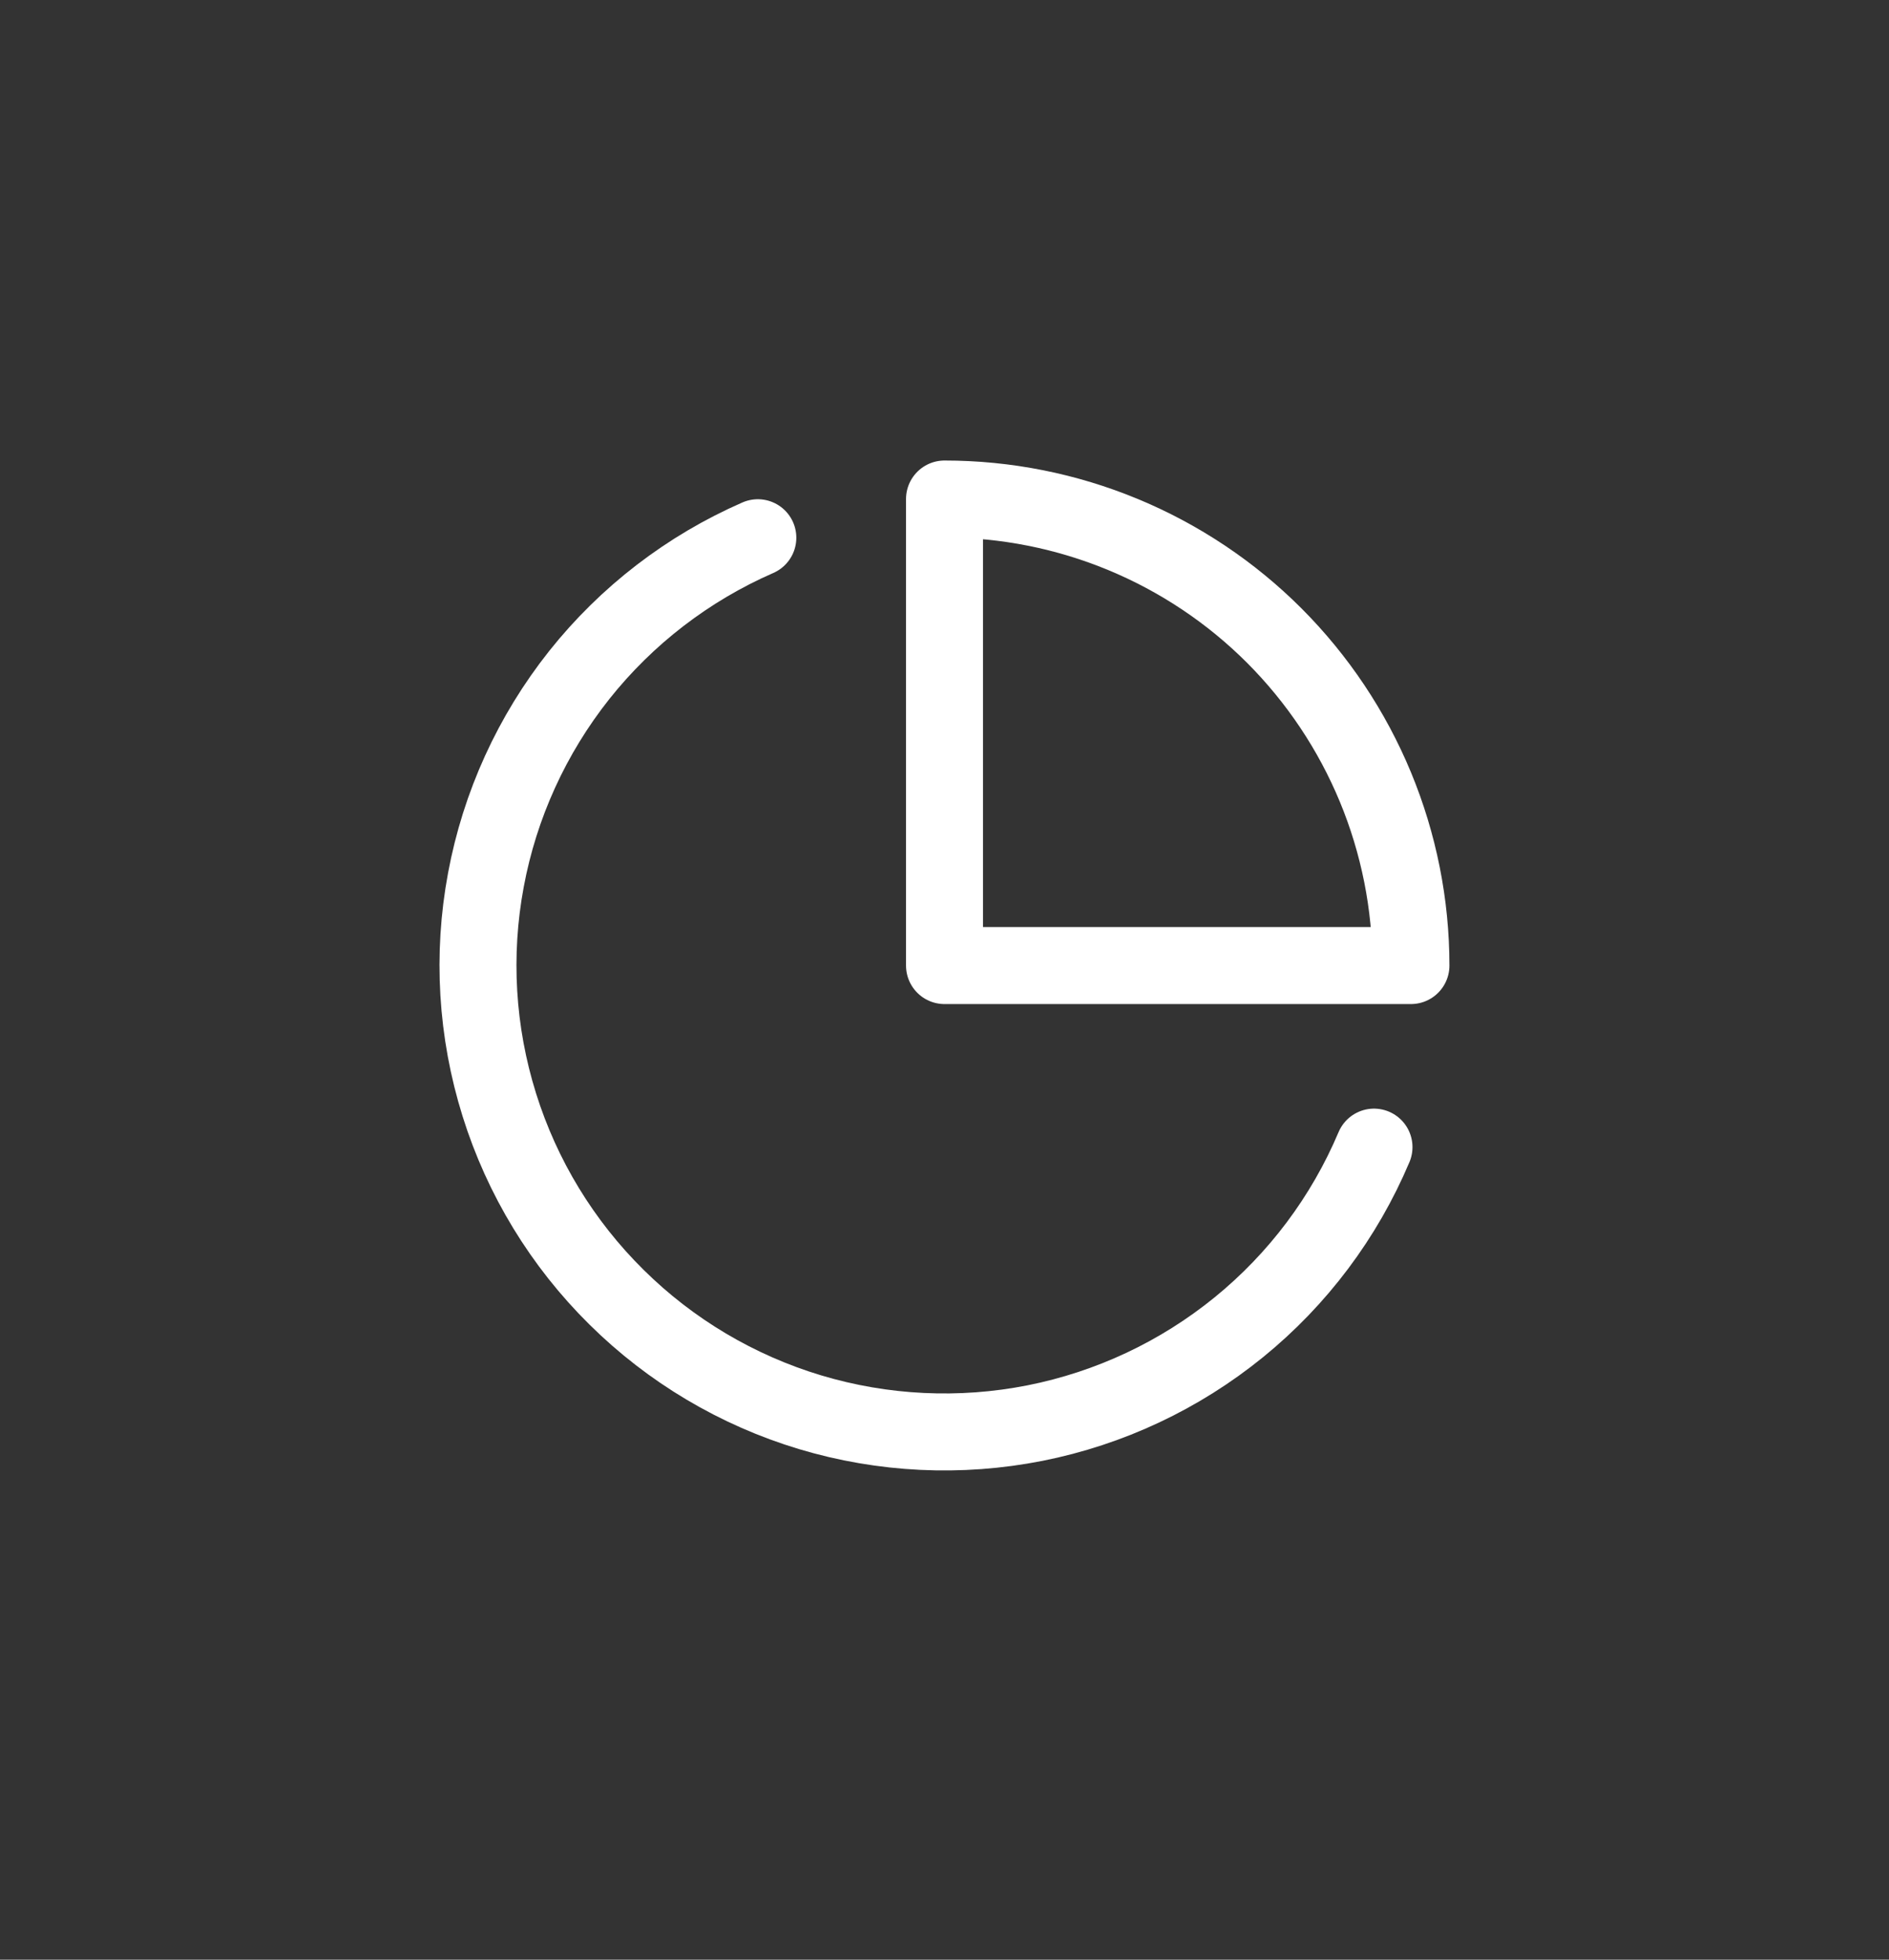 <svg width="27" height="28" viewBox="0 0 27 28" fill="none" xmlns="http://www.w3.org/2000/svg">
<rect x="0" y="0" width="27" height="28" fill="#333333" stroke="none"/>
<g clip-path="url(#clip0_592_2264)">
<path d="M19.639 16.39C19.215 17.393 18.552 18.277 17.707 18.964C16.862 19.651 15.862 20.121 14.794 20.333C13.726 20.544 12.622 20.491 11.579 20.178C10.536 19.864 9.586 19.3 8.812 18.534C8.037 17.769 7.462 16.825 7.137 15.786C6.811 14.746 6.745 13.643 6.945 12.573C7.144 11.502 7.603 10.497 8.28 9.644C8.958 8.792 9.834 8.119 10.832 7.683" stroke="white" stroke-width="1.1" stroke-linecap="round" stroke-linejoin="round"/>
<path d="M20.167 13.796C20.167 12.921 19.994 12.054 19.659 11.245C19.324 10.437 18.833 9.702 18.214 9.082C17.595 8.463 16.86 7.972 16.051 7.637C15.242 7.302 14.376 7.13 13.5 7.13V13.796H20.167Z" stroke="white" stroke-width="1.1" stroke-linecap="round" stroke-linejoin="round"/>
</g>
<defs>
<clipPath id="clip0_592_2264">
<rect width="16" height="16" fill="white" transform="translate(5.5 5.796)"/>
</clipPath>
</defs>
</svg>
